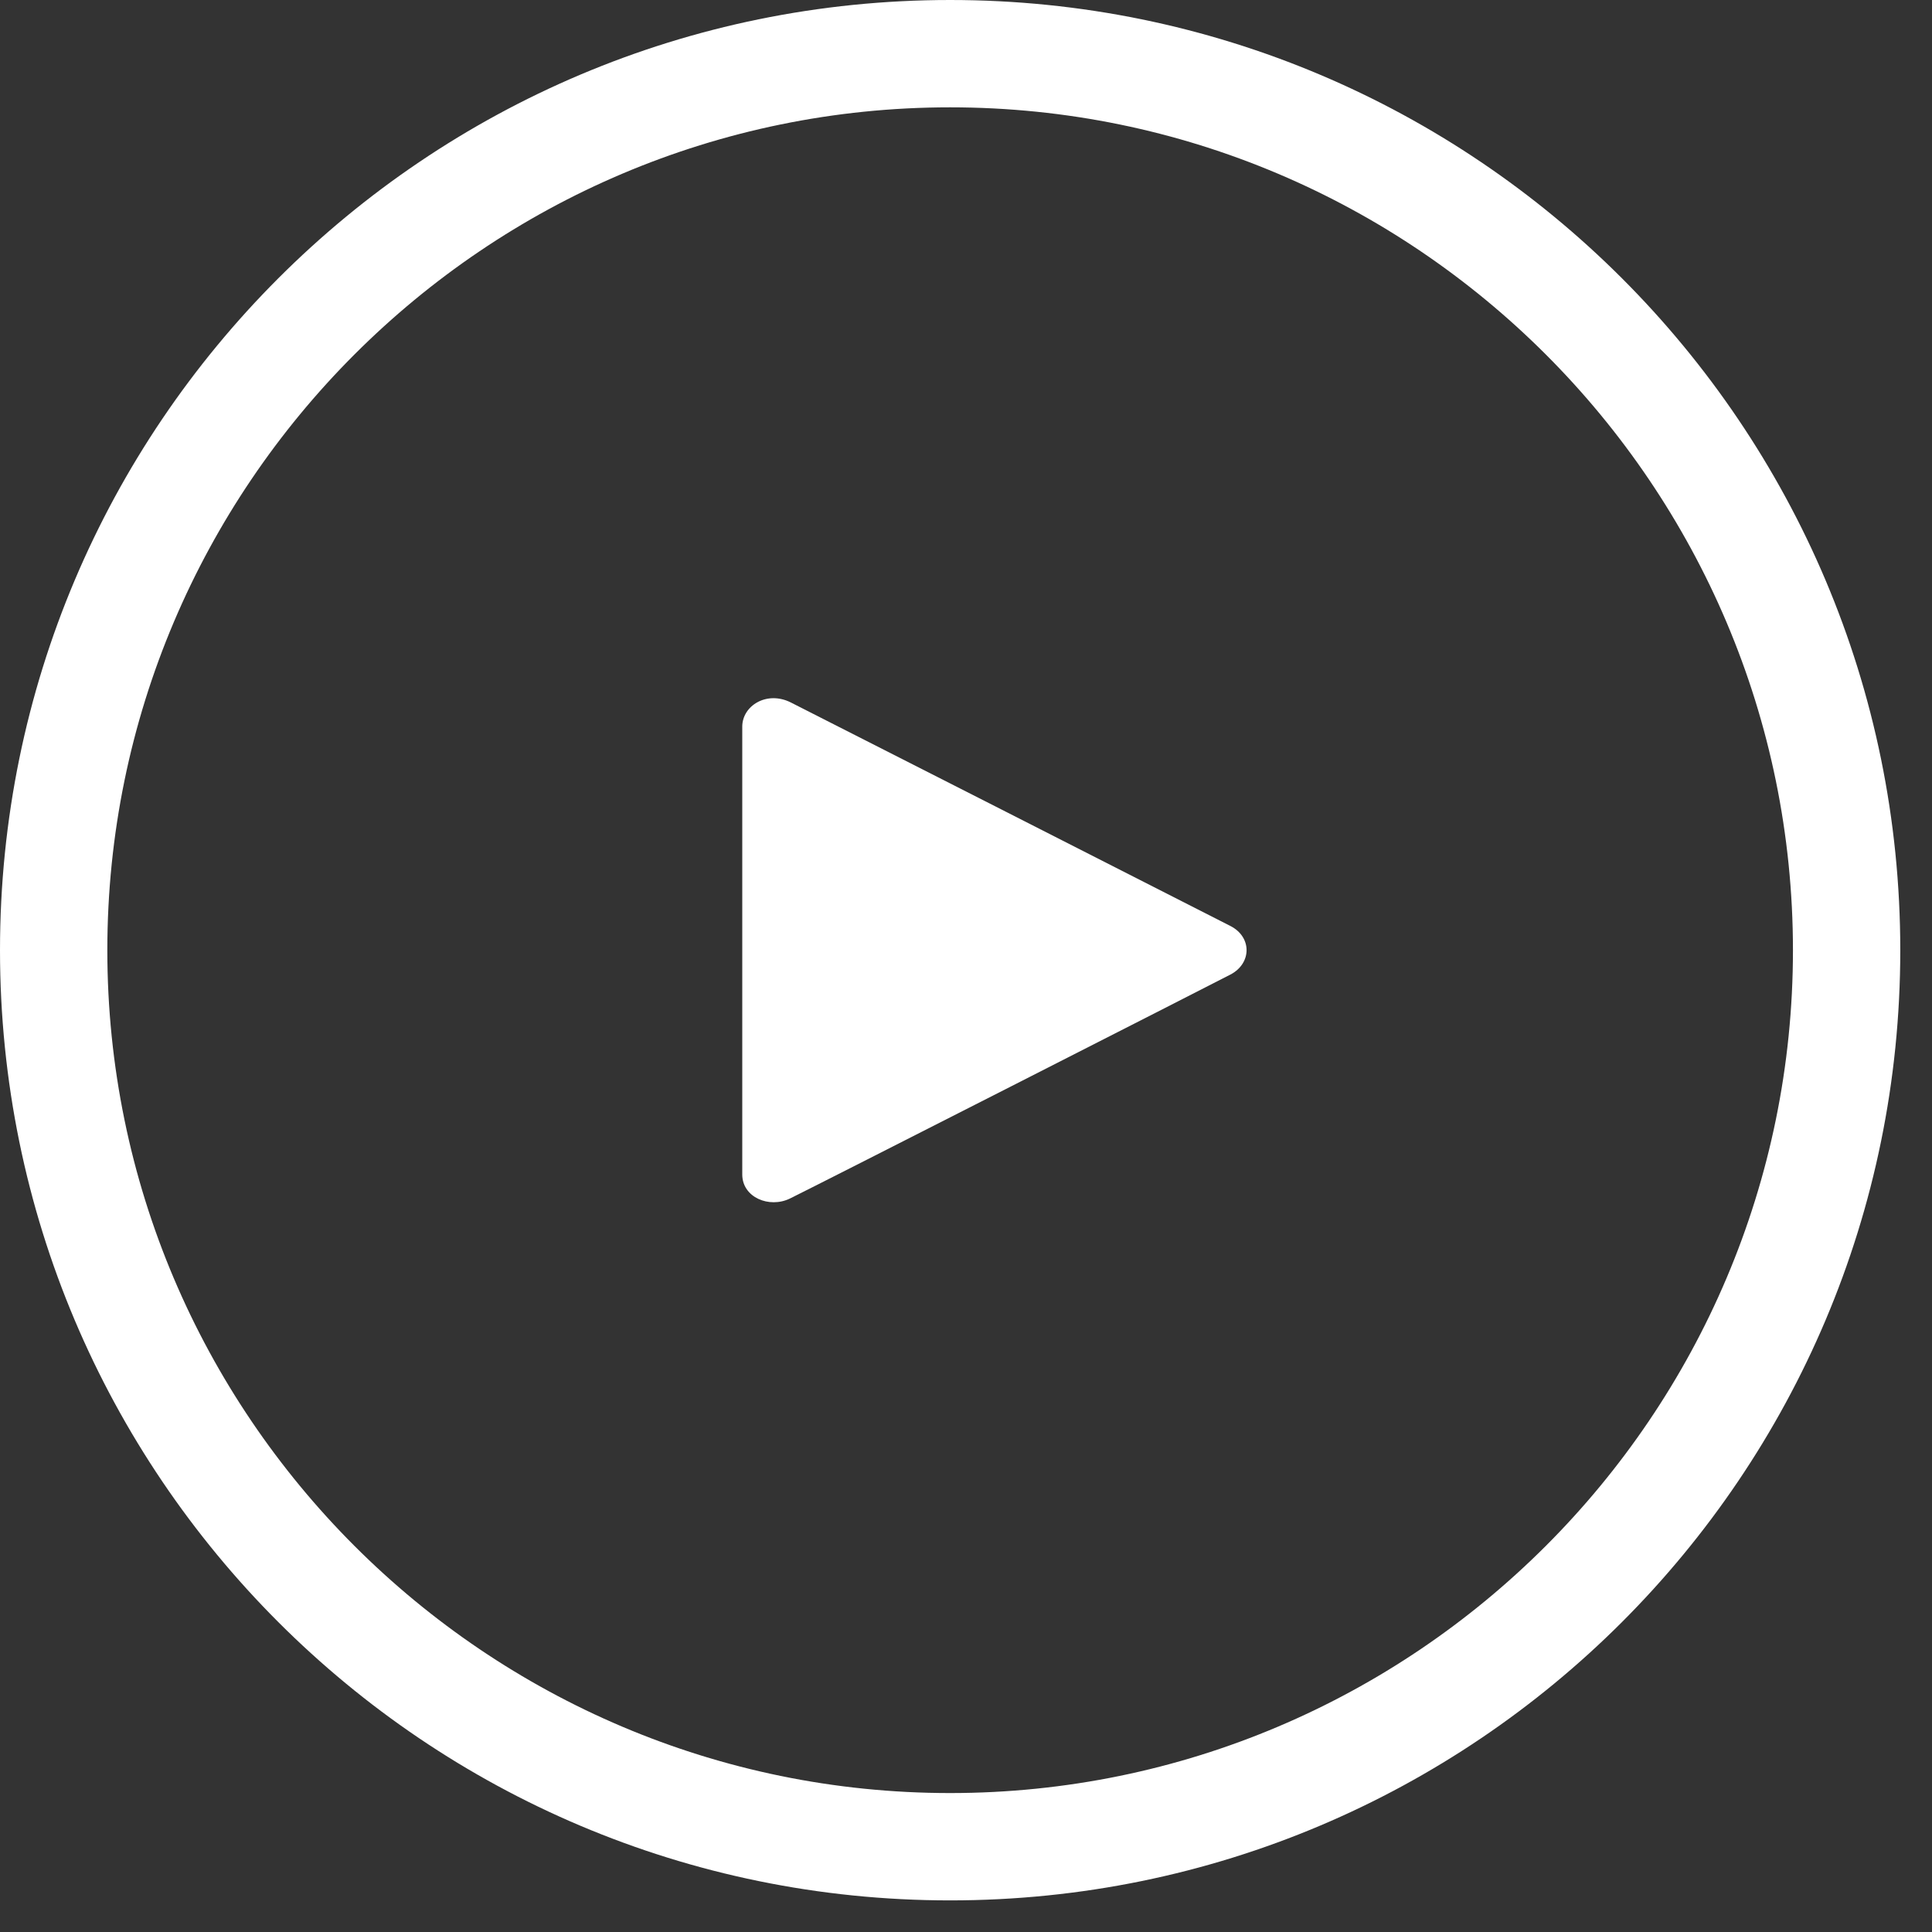 <svg width="36" height="36" viewBox="0 0 36 36" fill="none" xmlns="http://www.w3.org/2000/svg">
<rect x="0" y="0" width="36" height="36" fill="#333333" stroke="none"/>
<g clip-path="url(#clip0_52_15734)">
<path d="M17.704 2C26.364 2 33.409 9.045 33.409 17.706C33.409 26.366 26.364 33.411 17.704 33.411C9.045 33.411 2 26.366 2 17.706C2 9.045 9.045 2 17.704 2ZM17.704 0C7.927 0 0 7.927 0 17.706C0 27.483 7.927 35.411 17.704 35.411C27.482 35.411 35.409 27.483 35.409 17.706C35.409 7.927 27.482 0 17.704 0Z" fill="white"/>
<path fill-rule="evenodd" clip-rule="evenodd" d="M13.831 21.885C13.831 21.451 13.831 13.839 13.831 13.539C13.831 13.152 14.287 12.863 14.737 13.09C15.098 13.272 22.313 16.94 22.928 17.255C23.332 17.462 23.324 17.952 22.928 18.159C22.485 18.389 15.243 22.077 14.719 22.333C14.335 22.52 13.831 22.313 13.831 21.885Z" fill="white"/>
</g>
<defs>
<clipPath id="clip0_52_15734">
<rect width="35.409" height="35.411" fill="white"/>
</clipPath>
</defs>
</svg>

